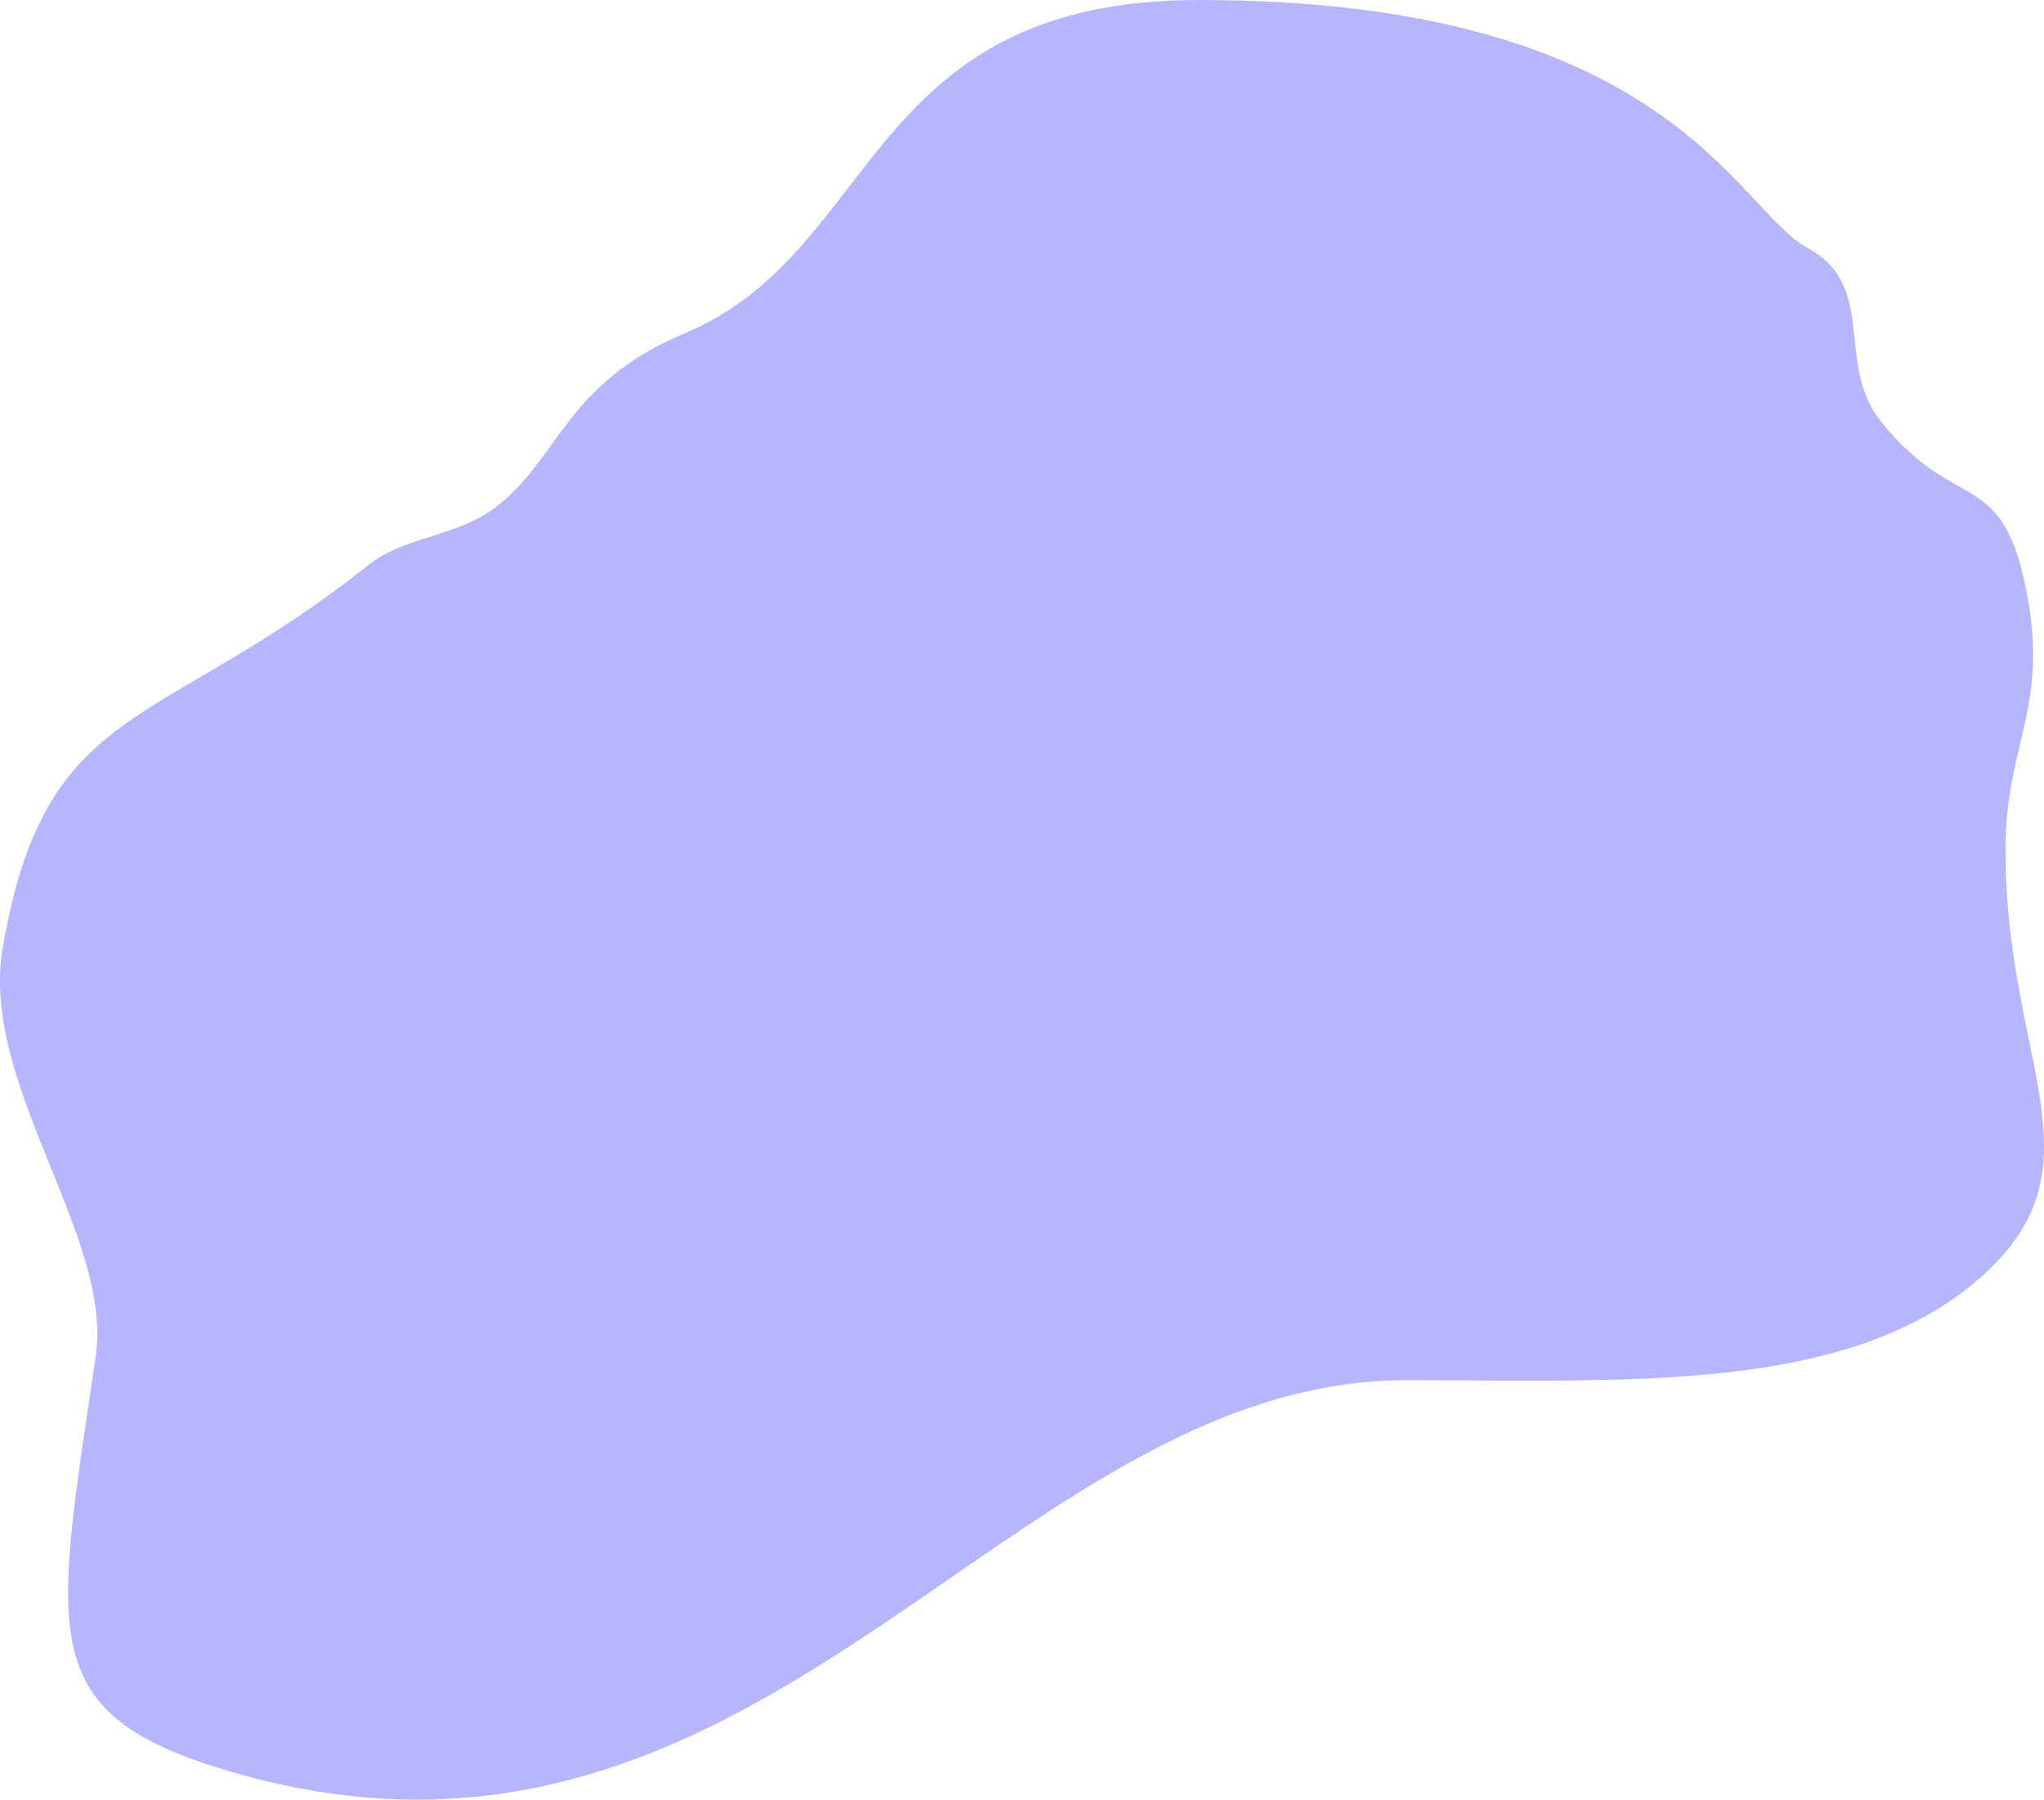 <svg width="444" height="391" viewBox="0 0 444 391" fill="none" xmlns="http://www.w3.org/2000/svg">
<path fill-rule="evenodd" clip-rule="evenodd" d="M260.454 0C362.611 0 377.092 45.473 392.582 53.829C408.071 62.185 398.441 78.954 408.6 91.602C424.827 111.806 434.662 101.394 440.032 127.603C445.402 153.813 435.639 161.227 435.639 184.627C435.639 231.51 458.085 253.702 429.421 278.232C400.757 302.761 352.89 299.867 305.548 299.867C217.677 299.867 165.035 420.392 47.836 384.233C7.447 371.772 11.911 354.79 20.786 294.778C24.64 268.718 -4.458 235.585 0.59 205.97C9.811 151.882 34.163 159.219 80.11 122.701C87.819 116.574 99.061 116.638 107.464 110.354C121.553 99.82 122.459 83.44 148.797 72.391C191.267 54.576 187.664 0 260.454 0Z" fill="#B8B5FF"/>
</svg>
